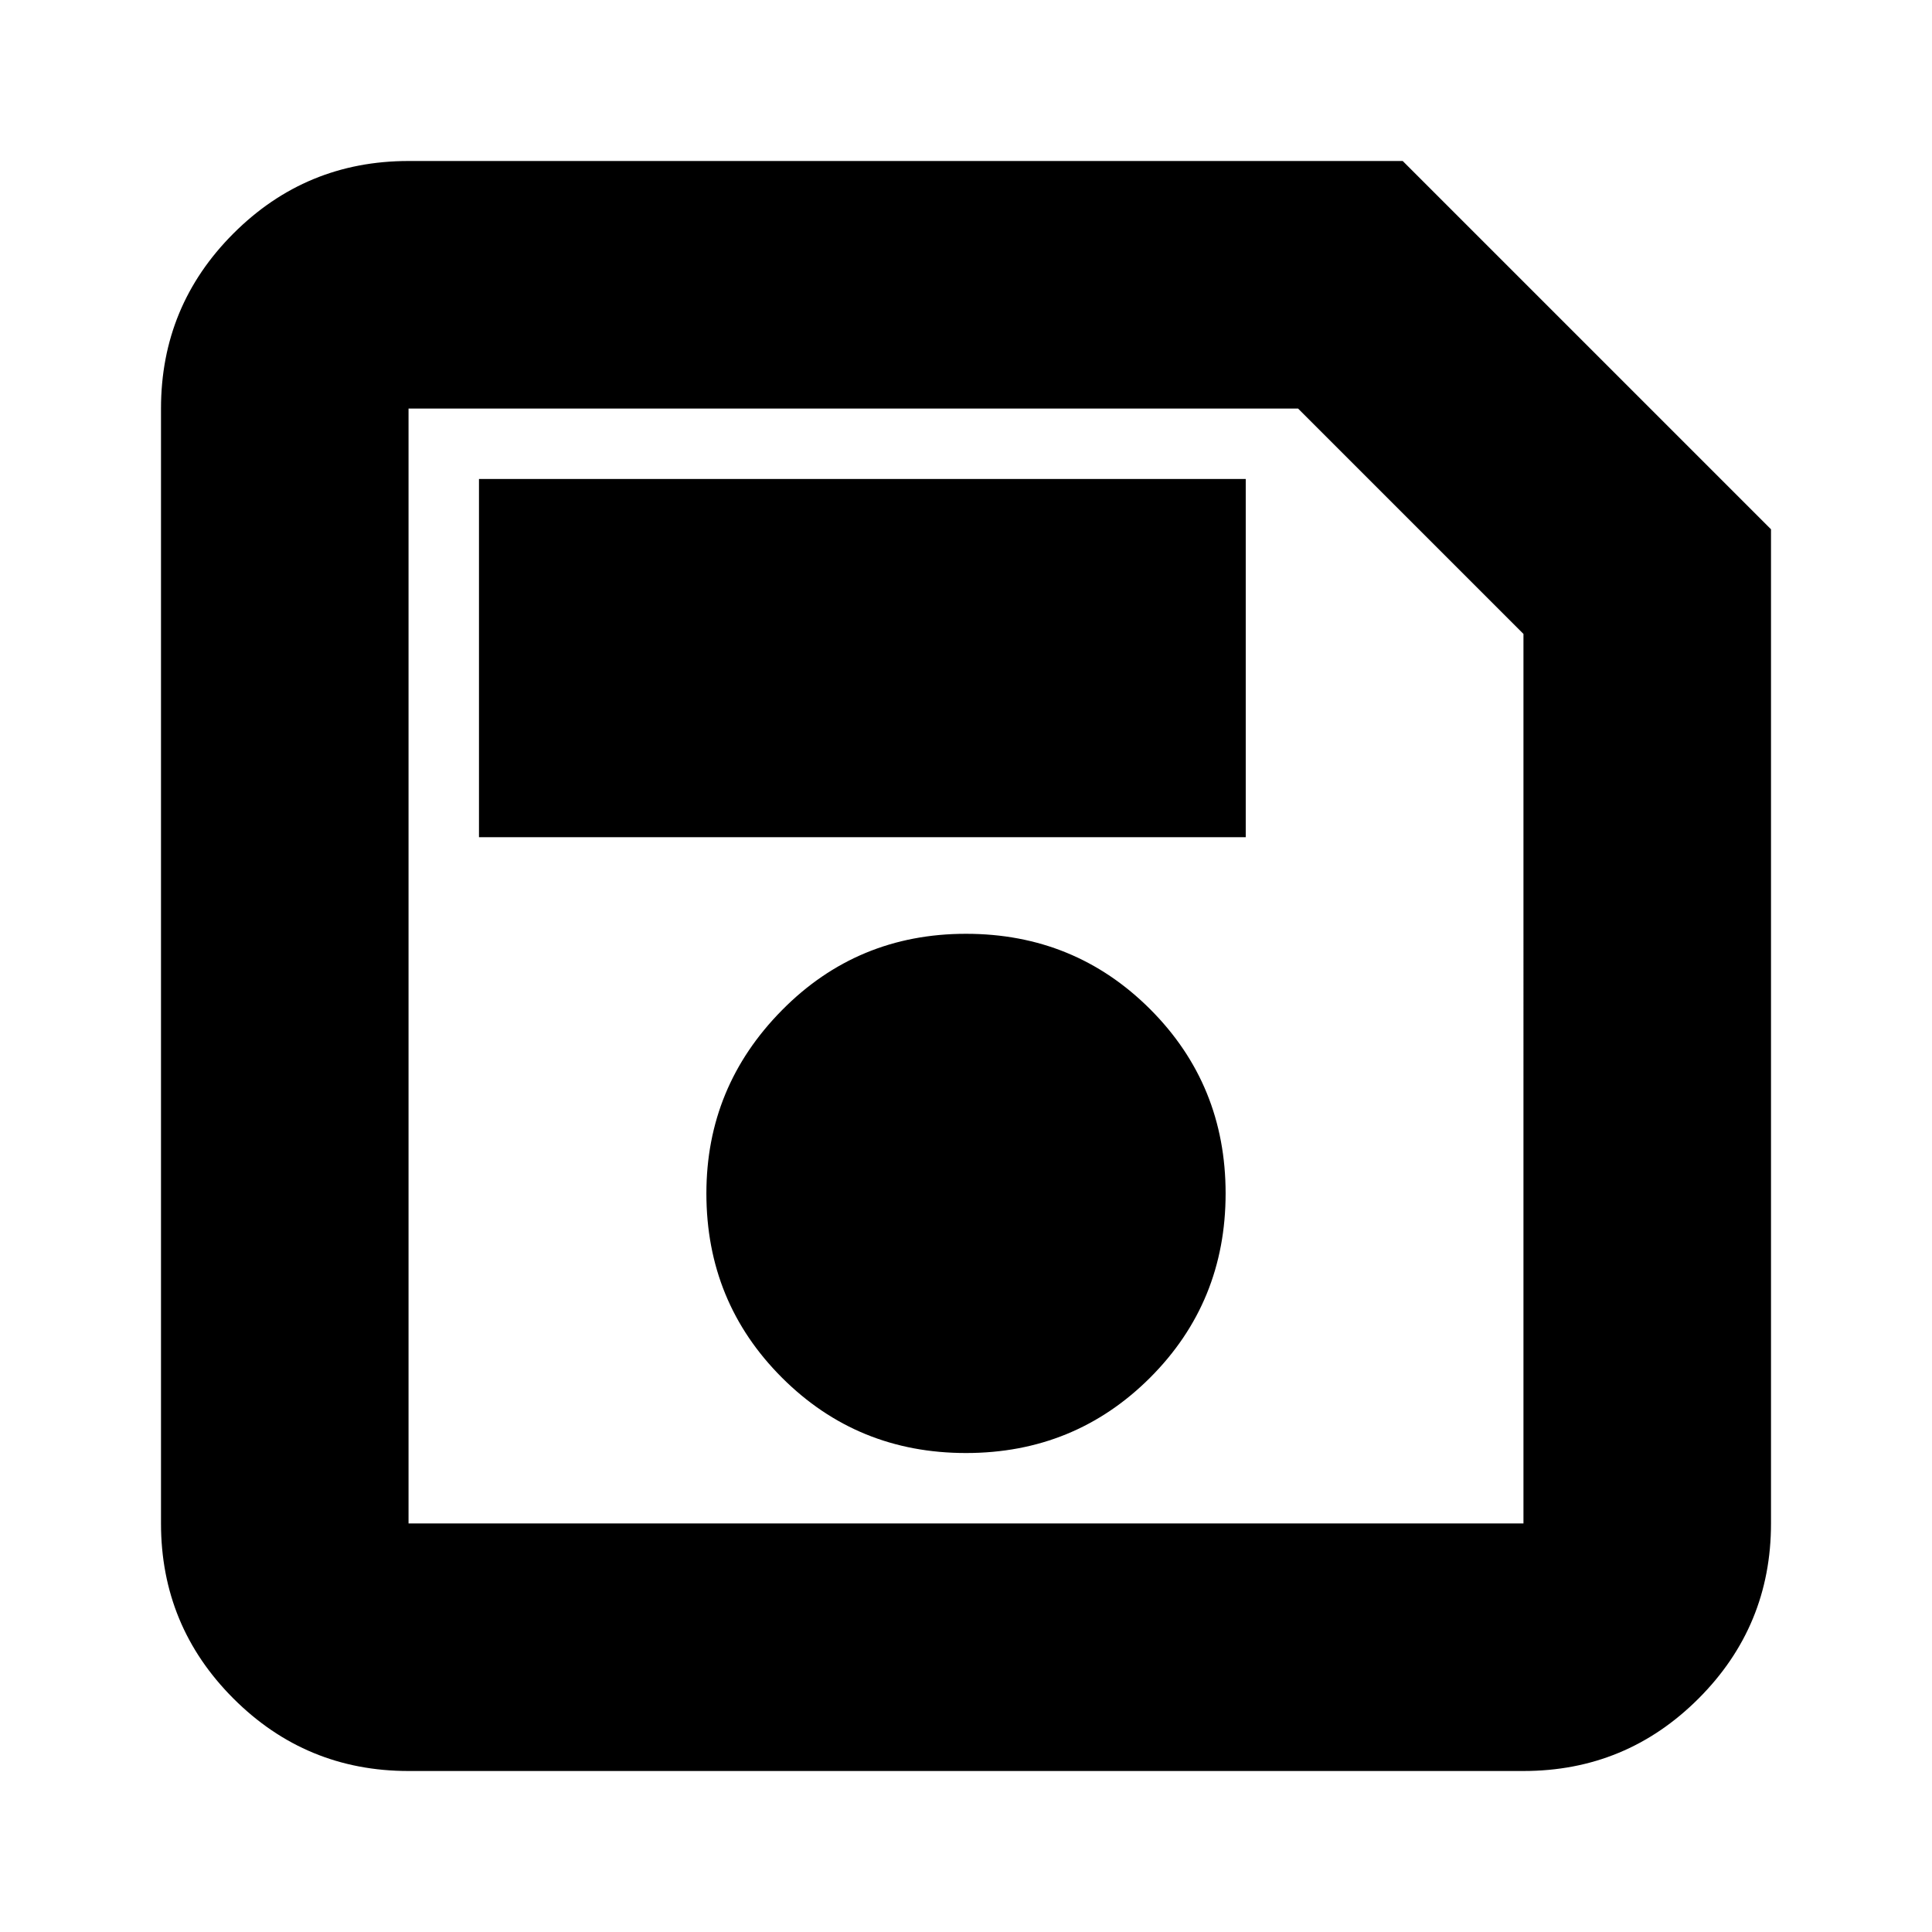 <svg xmlns="http://www.w3.org/2000/svg" height="24" width="24"><path d="M22 6.575v12.35q0 1.275-.9 2.175-.9.9-2.175.9H5.075Q3.8 22 2.9 21.1q-.9-.9-.9-2.175V5.075Q2 3.8 2.9 2.9 3.8 2 5.075 2h12.35Zm-3.075 1.3-2.8-2.8H5.075v13.85h13.85ZM12 18.05q1.35 0 2.288-.937.937-.938.937-2.288 0-1.35-.937-2.288Q13.35 11.6 12 11.6q-1.35 0-2.287.95-.938.95-.938 2.275 0 1.35.938 2.288.937.937 2.287.937ZM5.95 10.4h9.525V5.95H5.95Zm-.875-2.525v11.05-13.85Z"/></svg>
